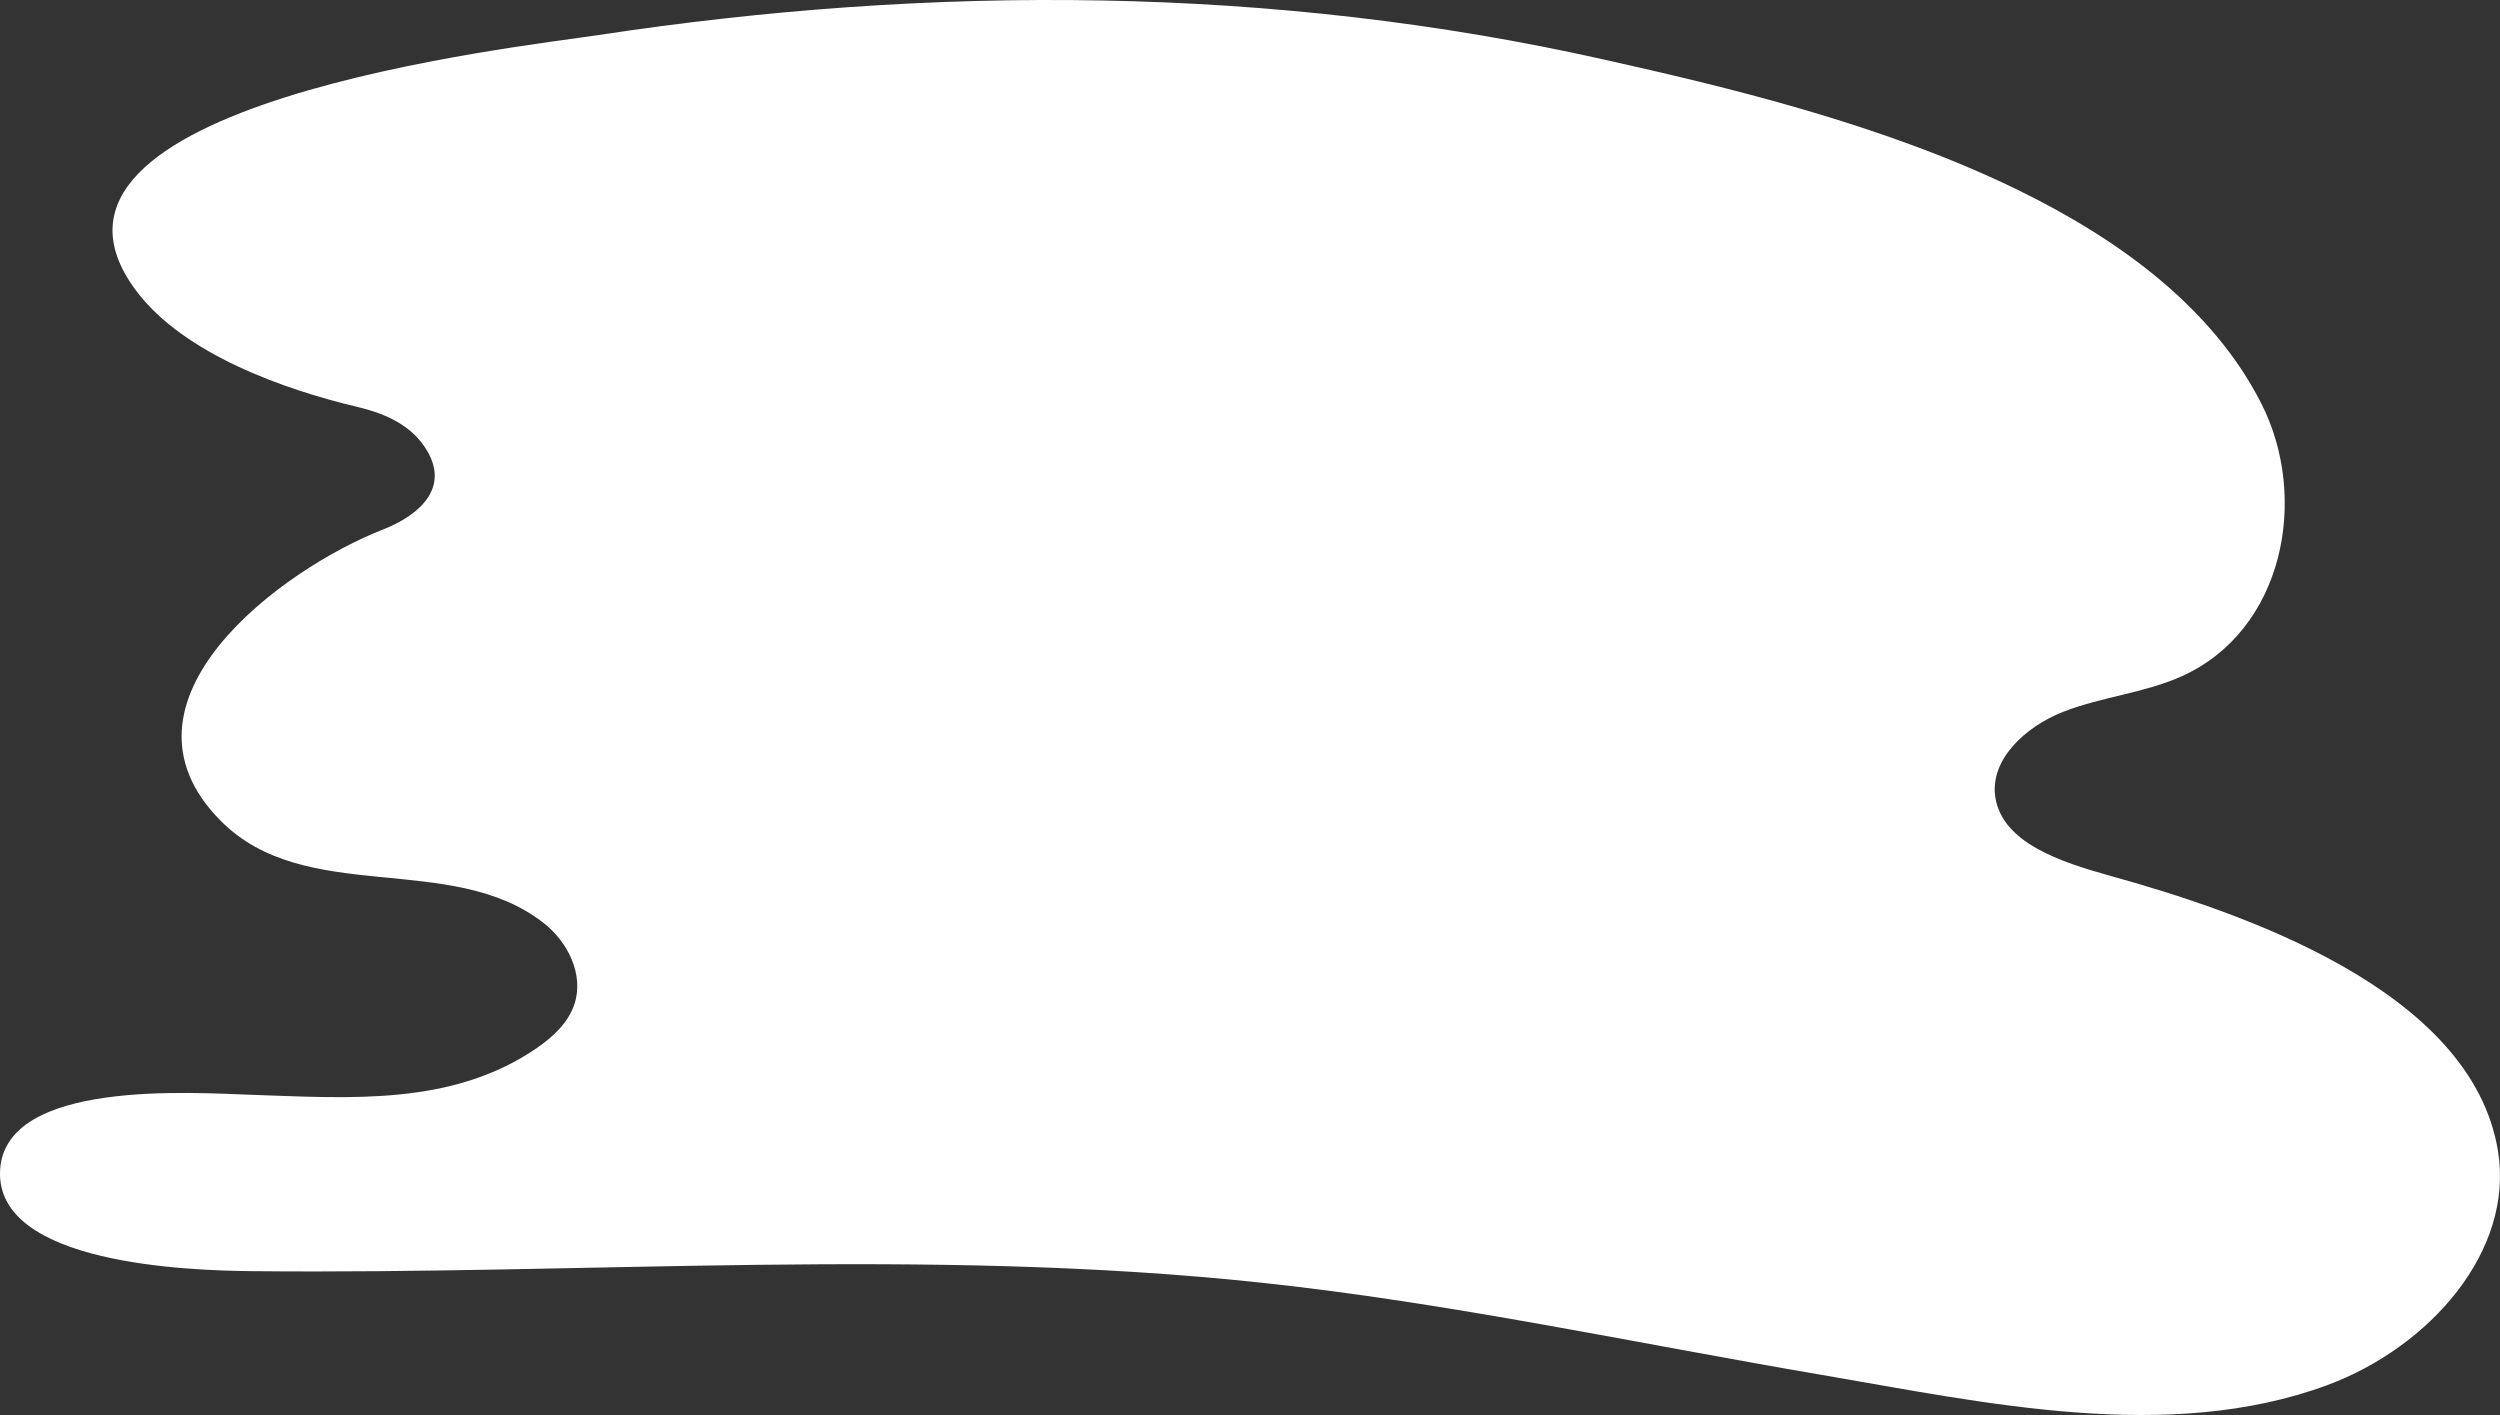<?xml version="1.0" encoding="UTF-8"?>
<svg width="500px" height="283px" viewBox="0 0 500 283" version="1.1" xmlns="http://www.w3.org/2000/svg" xmlns:xlink="http://www.w3.org/1999/xlink">
    <rect x="0" y="0" width="500" height="283" fill="#333333" stroke="none"/>
    <!-- Generator: Sketch 50.2 (55047) - http://www.bohemiancoding.com/sketch -->
    <title>Illustration_29102018_01</title>
    <desc>Created with Sketch.</desc>
    <defs>
        <path d="M403.188,37.801 C424.319,48.058 442.655,61.789 452.268,80.707 C461.882,99.626 456.758,126.133 436.262,135.291 C428.808,138.621 420.268,139.373 412.644,142.363 C405.02,145.352 397.881,151.986 399.072,159.502 C400.518,168.608 412.232,172.422 421.852,175.11 C448.224,182.417 494.393,197.967 499.602,230.237 C502.834,250.248 485.931,269.428 465.461,277.023 C433.651,288.798 396.598,280.477 364.251,274.962 C326.949,268.604 289.943,260.571 252.301,256.541 C185.434,249.391 117.807,254.925 50.482,254.232 C38.133,254.108 -1.026,252.969 0.021,234.005 C1.048,215.832 38.565,218.573 50.279,218.959 C69.833,219.613 90.434,221.275 107.415,209.572 C110.648,207.341 113.698,204.496 114.908,200.76 C116.813,194.873 113.541,188.331 108.672,184.556 C90.218,170.165 61.096,181.286 44.121,164.14 C20.412,140.23 56.437,113.769 76.56,105.919 C84.177,102.943 90.787,97.003 84.341,88.557 C81.337,84.632 76.488,82.572 71.672,81.434 C56.967,77.953 36.766,70.869 27.237,58.152 C-0.771,20.747 104.006,9.397 119.614,7.022 C186.363,-3.124 254.755,-2.928 320.811,11.915 C344.618,17.24 376.187,24.685 403.188,37.801 Z" id="path-1"></path>
    </defs>
    <g id="Page-1" stroke="none" stroke-width="1" fill="none" fill-rule="evenodd">
        <g id="Artboard" transform="translate(-680, -154)">
            <g id="Illustration_29102018_01" transform="translate(680, 154)">
                <mask id="mask-2" fill="white">
                    <use xlink:href="#path-1"></use>
                </mask>
                <use id="Mask" fill="#FFFFFF" fill-rule="nonzero" xlink:href="#path-1"></use>
            </g>
        </g>
    </g>
</svg>